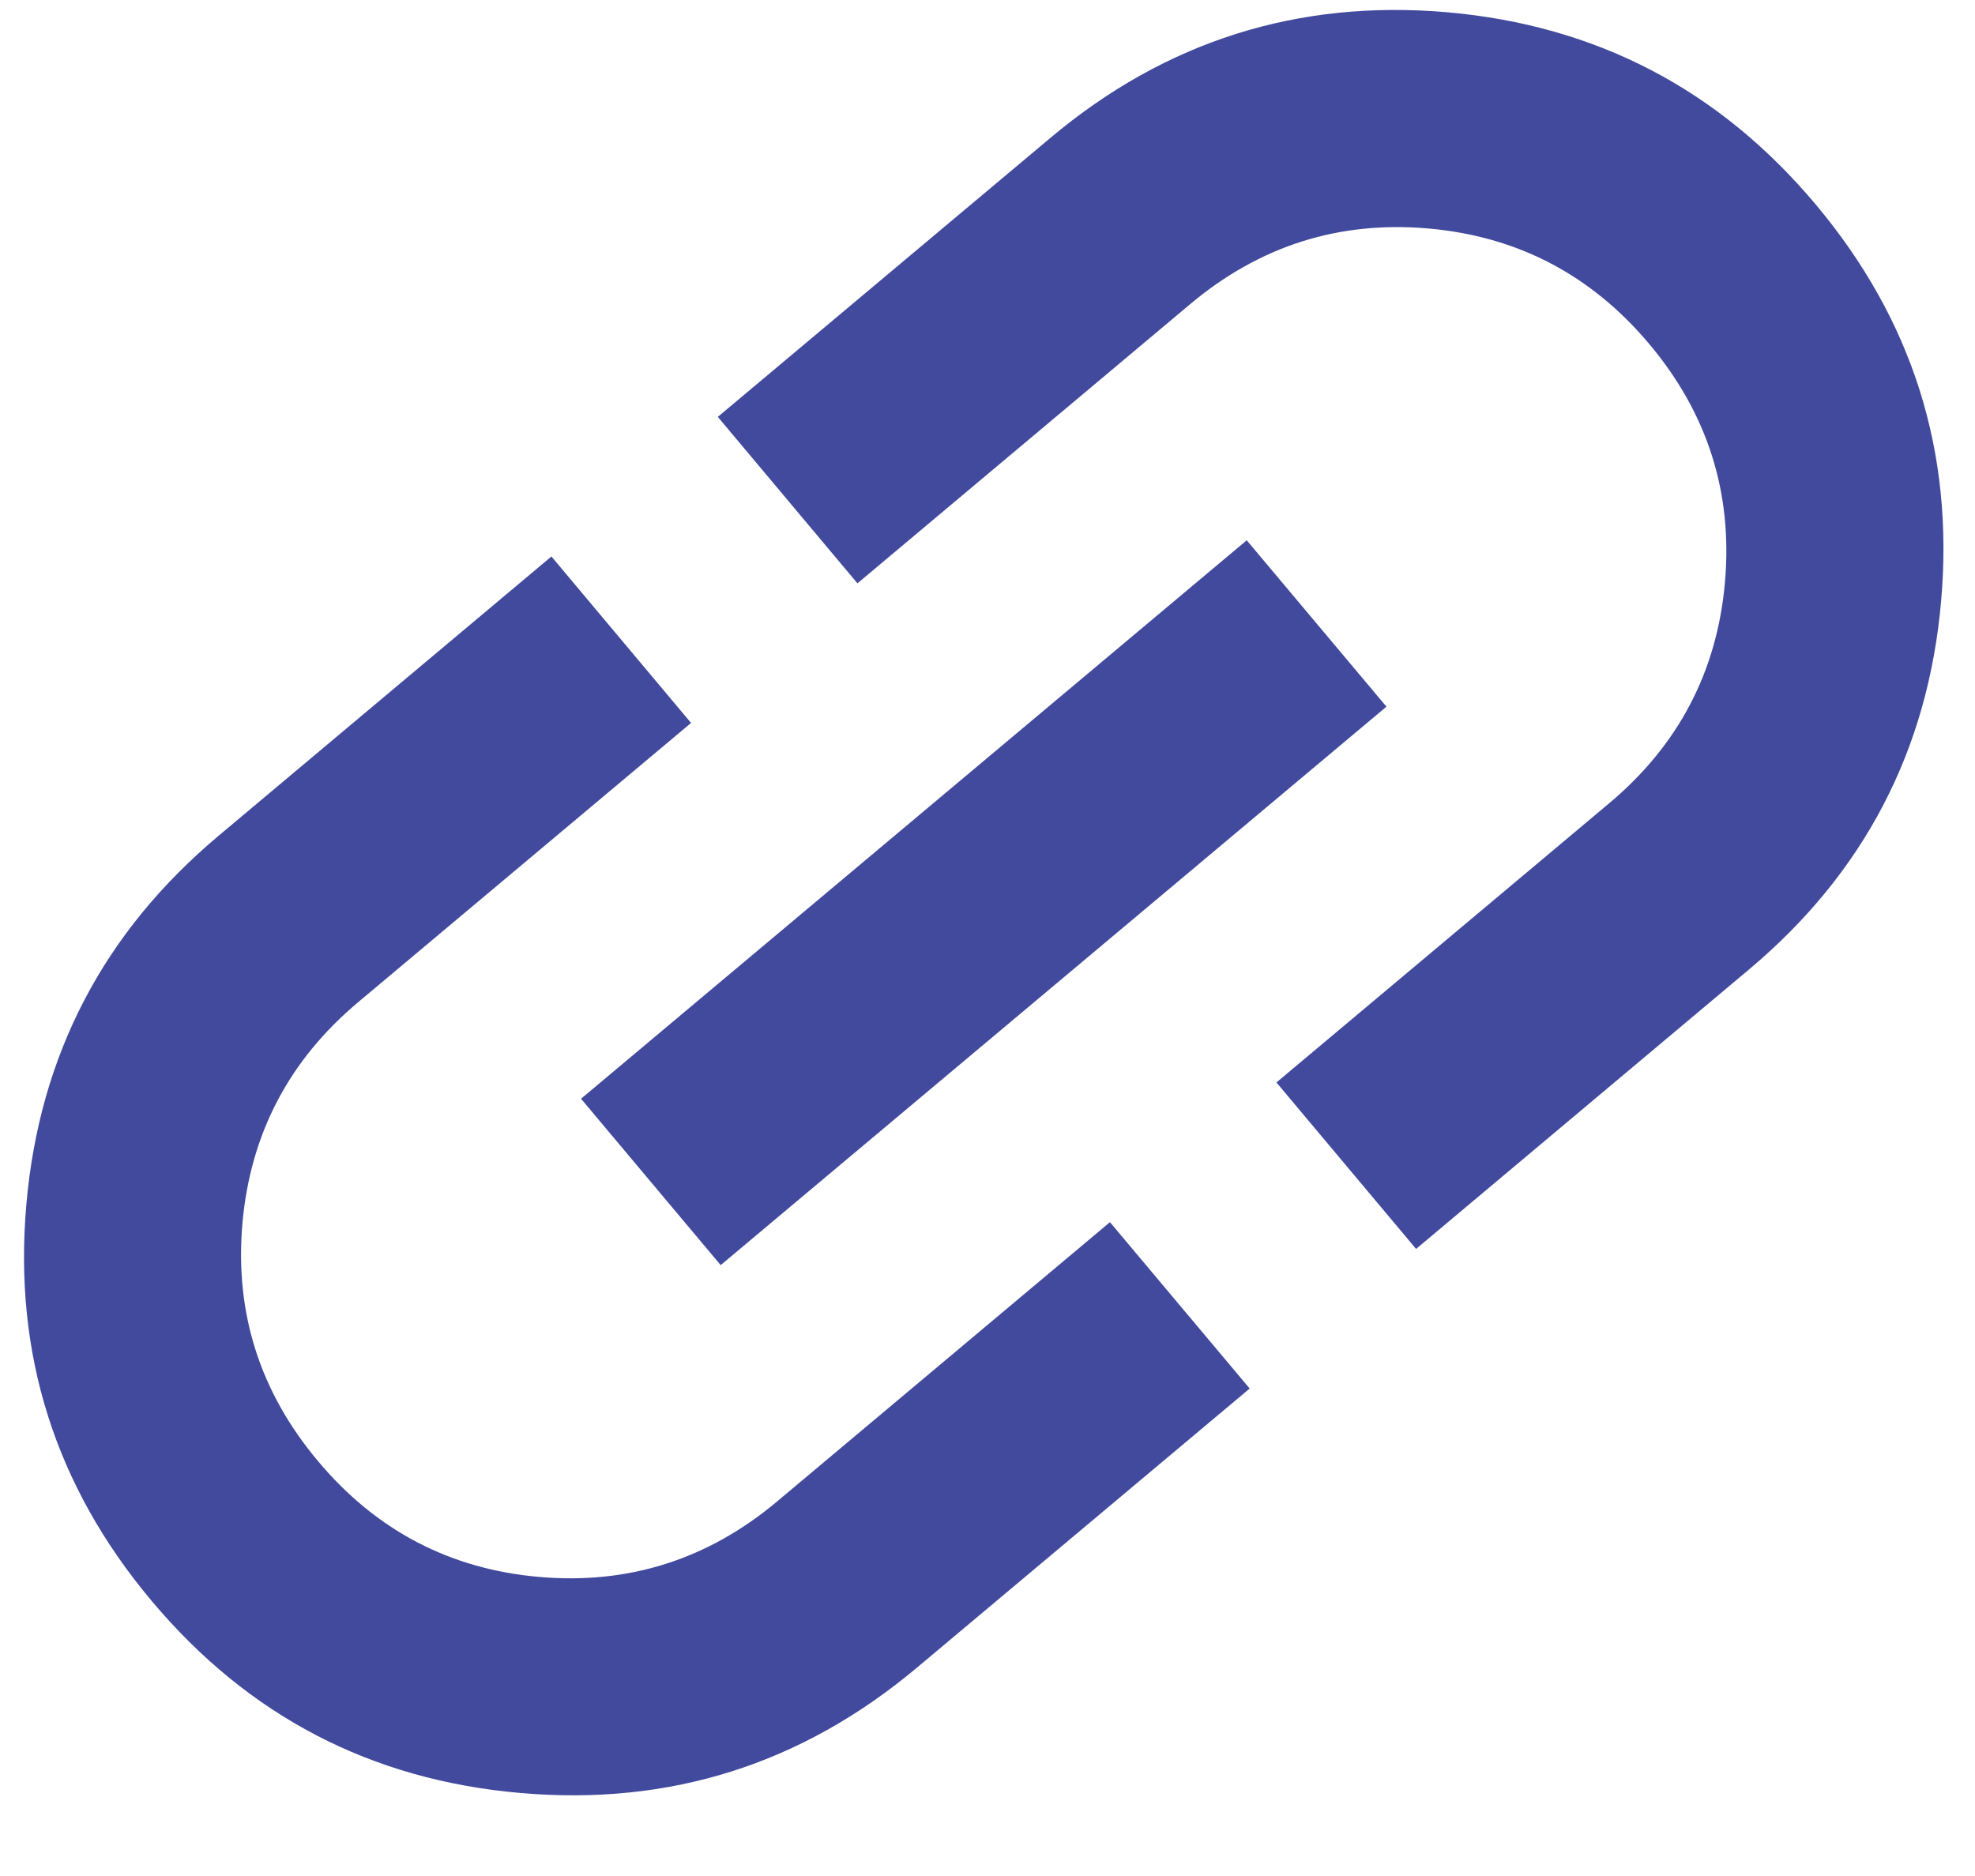 <svg width="20" height="19" viewBox="0 0 20 19" fill="none" xmlns="http://www.w3.org/2000/svg">
<path d="M12.655 14.063L9.284 16.891C8.118 17.869 6.78 18.292 5.269 18.159C3.758 18.028 2.513 17.379 1.535 16.213C0.557 15.048 0.134 13.709 0.267 12.197C0.399 10.687 1.048 9.443 2.213 8.465L5.584 5.636L6.998 7.322L3.627 10.15C2.925 10.739 2.535 11.486 2.455 12.39C2.376 13.294 2.631 14.097 3.221 14.799C3.81 15.501 4.556 15.892 5.46 15.971C6.364 16.05 7.168 15.795 7.87 15.206L11.24 12.378L12.655 14.063ZM7.298 12.813L5.884 11.128L12.625 5.472L14.04 7.157L7.298 12.813ZM14.34 12.649L12.926 10.963L16.296 8.135C16.998 7.546 17.389 6.799 17.468 5.895C17.547 4.991 17.292 4.188 16.703 3.486C16.114 2.784 15.367 2.393 14.463 2.314C13.559 2.235 12.756 2.49 12.054 3.079L8.683 5.908L7.269 4.222L10.64 1.394C11.805 0.416 13.144 -0.007 14.655 0.124C16.166 0.257 17.41 0.906 18.388 2.072C19.366 3.238 19.789 4.576 19.657 6.086C19.525 7.598 18.876 8.842 17.71 9.82L14.34 12.649Z" fill="rgba(66, 74, 157, 1)"/>
</svg>
